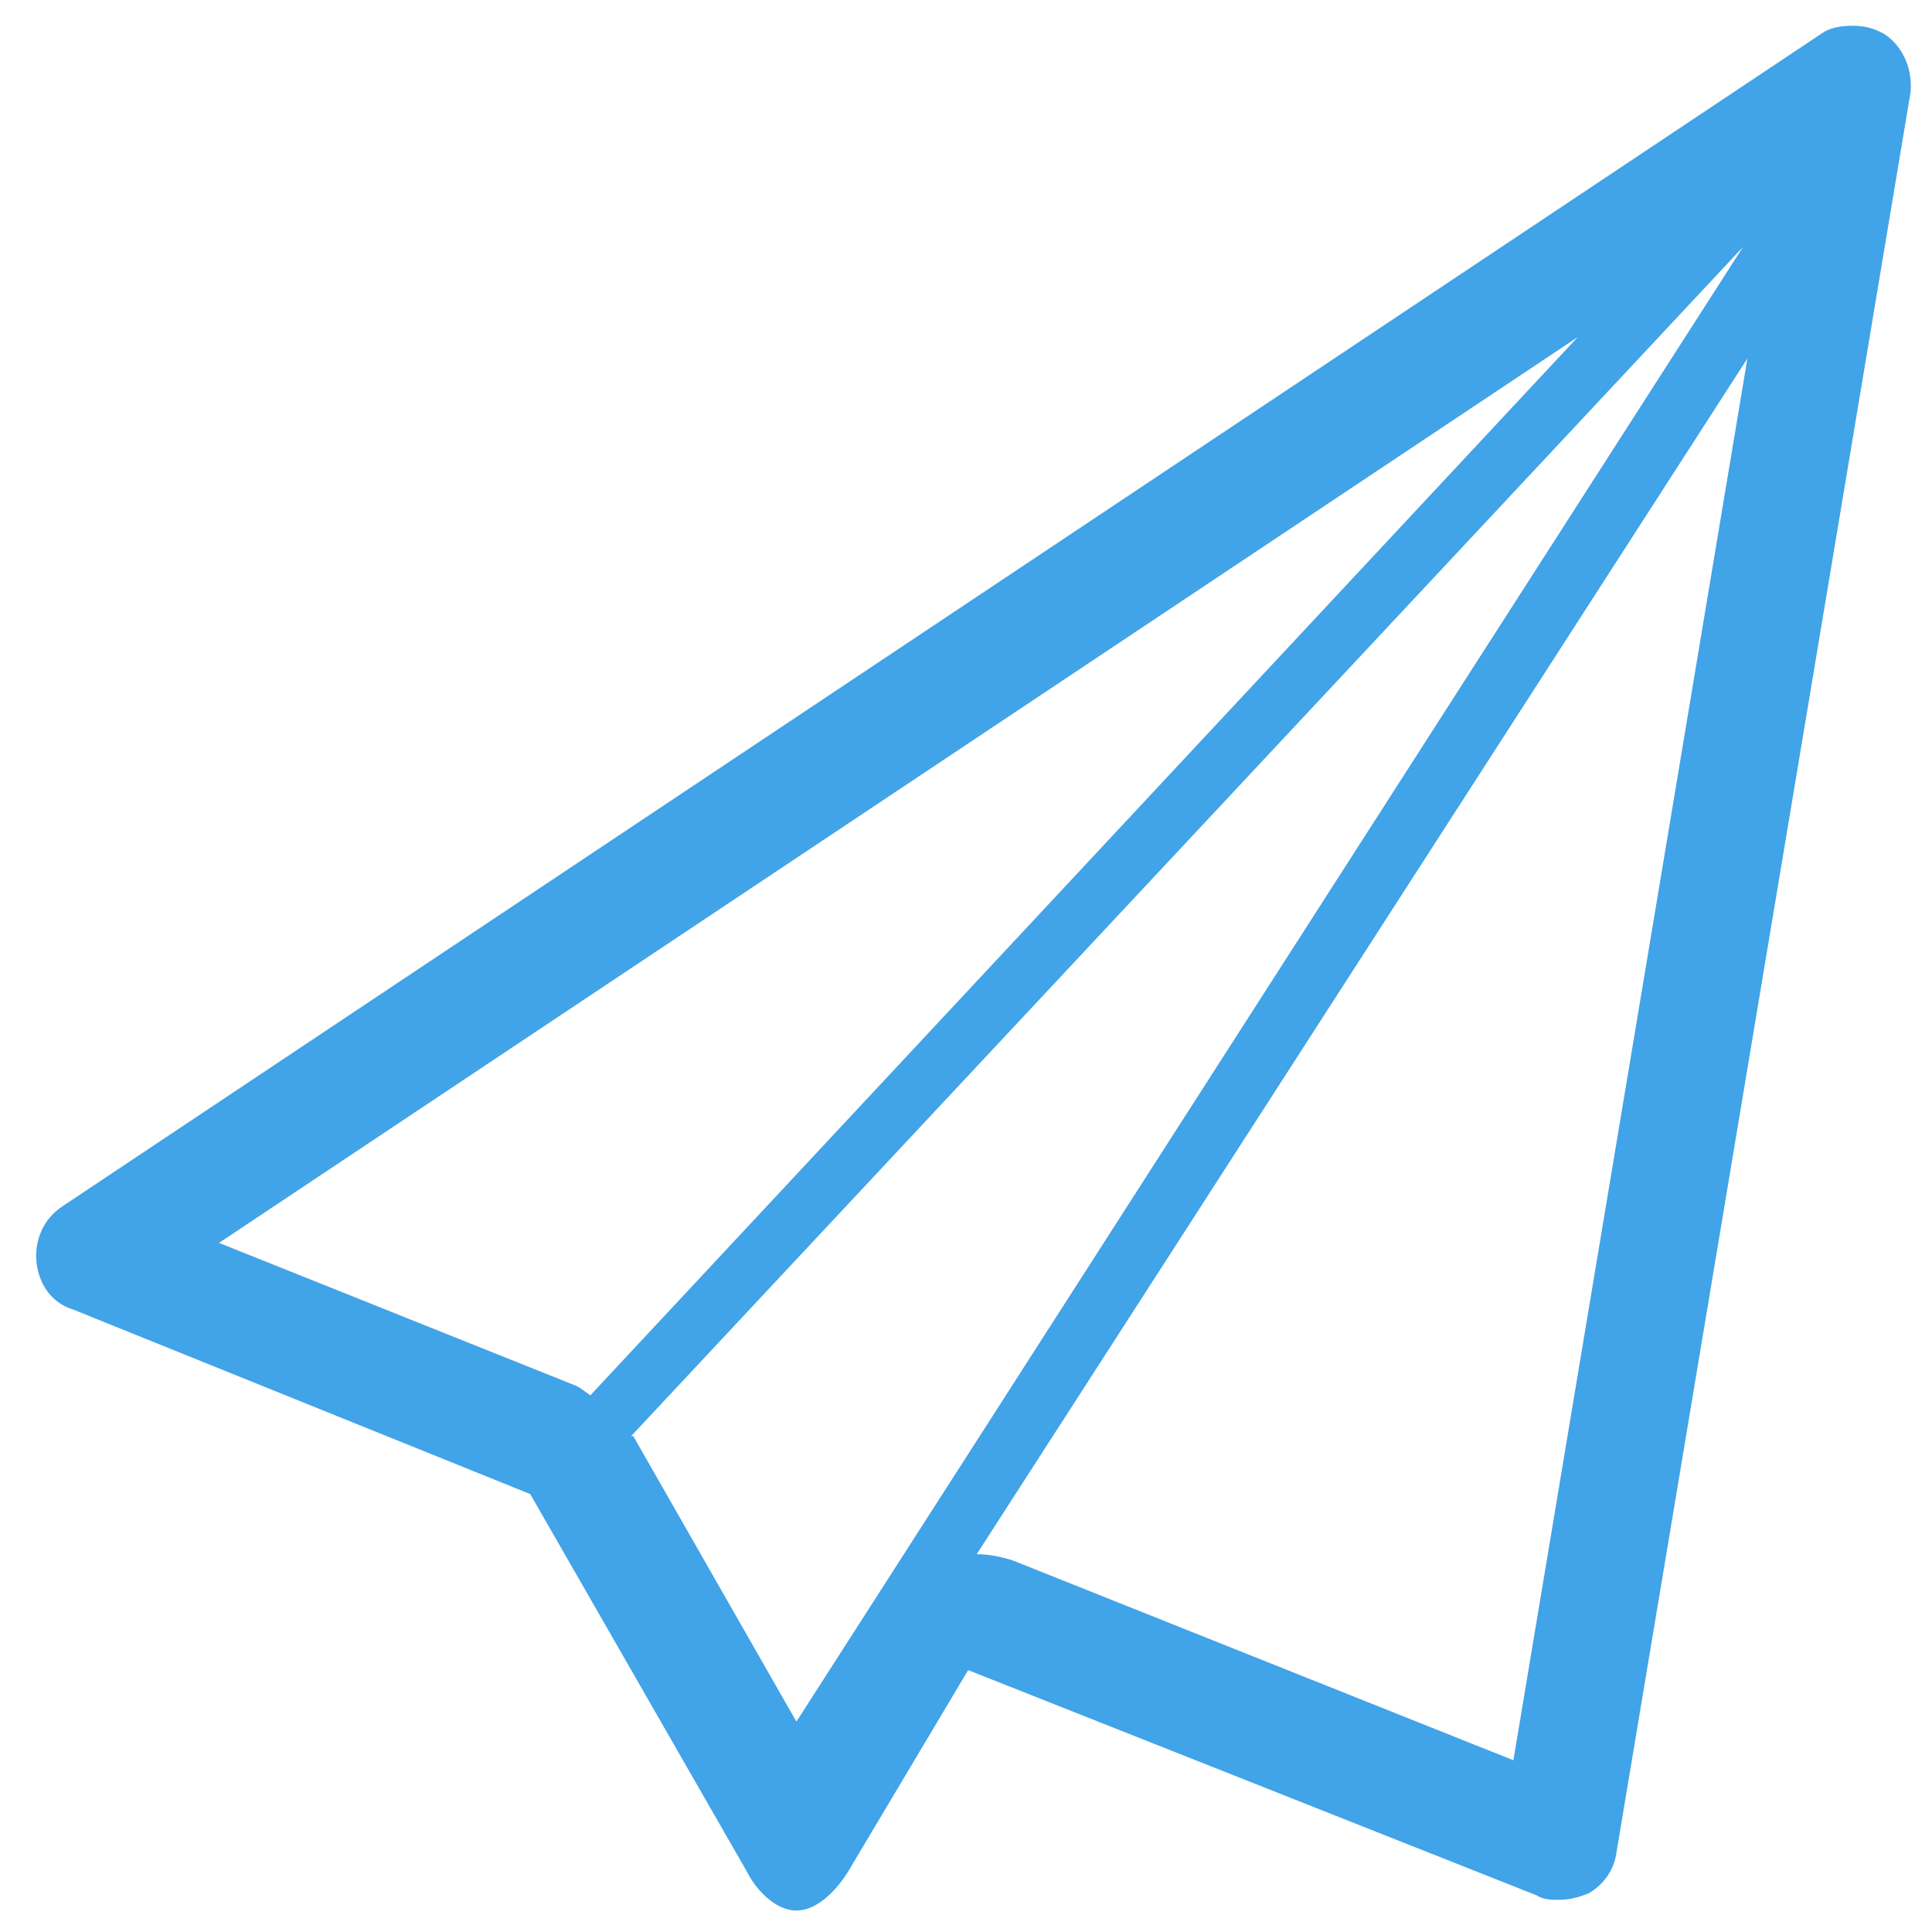 <?xml version="1.0" encoding="UTF-8" standalone="no"?><svg xmlns="http://www.w3.org/2000/svg" xmlns:xlink="http://www.w3.org/1999/xlink" clip-rule="evenodd" stroke-miterlimit="10" viewBox="0 0 90 90"><desc>SVG generated by Keynote</desc><defs></defs><g transform="matrix(1.00, 0.00, -0.00, -1.00, 0.0, 90.0)"><path d="M 70.5 8.0 L 47.2 17.3 C 46.6 17.5 46.0 17.6 45.5 17.6 L 81.4 73.3 C 81.4 73.3 70.5 8.0 70.5 8.0 Z M 29.5 23.1 C 29.5 23.1 29.4 23.1 29.4 23.1 L 81.2 78.5 L 37.1 9.8 C 37.1 9.8 29.5 23.1 29.5 23.1 Z M 10.2 32.1 L 73.5 74.3 L 27.5 25.0 C 27.2 25.2 27.0 25.4 26.7 25.5 C 26.7 25.5 10.2 32.1 10.2 32.1 Z M 87.8 88.4 C 87.3 88.7 86.8 88.8 86.3 88.8 C 85.7 88.8 85.2 88.7 84.8 88.4 L 2.9 33.8 C 2.0 33.2 1.6 32.2 1.7 31.2 C 1.8 30.2 2.4 29.3 3.4 29.0 L 24.7 20.4 L 34.8 2.8 C 35.2 2.0 36.1 1.0 37.1 1.0 L 37.1 1.0 C 38.1 1.0 39.0 2.0 39.5 2.8 L 45.1 12.2 L 71.6 1.7 C 71.9 1.5 72.3 1.5 72.6 1.5 C 73.1 1.5 73.5 1.6 74.0 1.8 C 74.7 2.2 75.2 2.9 75.3 3.7 L 89.0 85.7 C 89.1 86.7 88.7 87.8 87.8 88.4 " fill="#41A3E8"></path></g></svg>